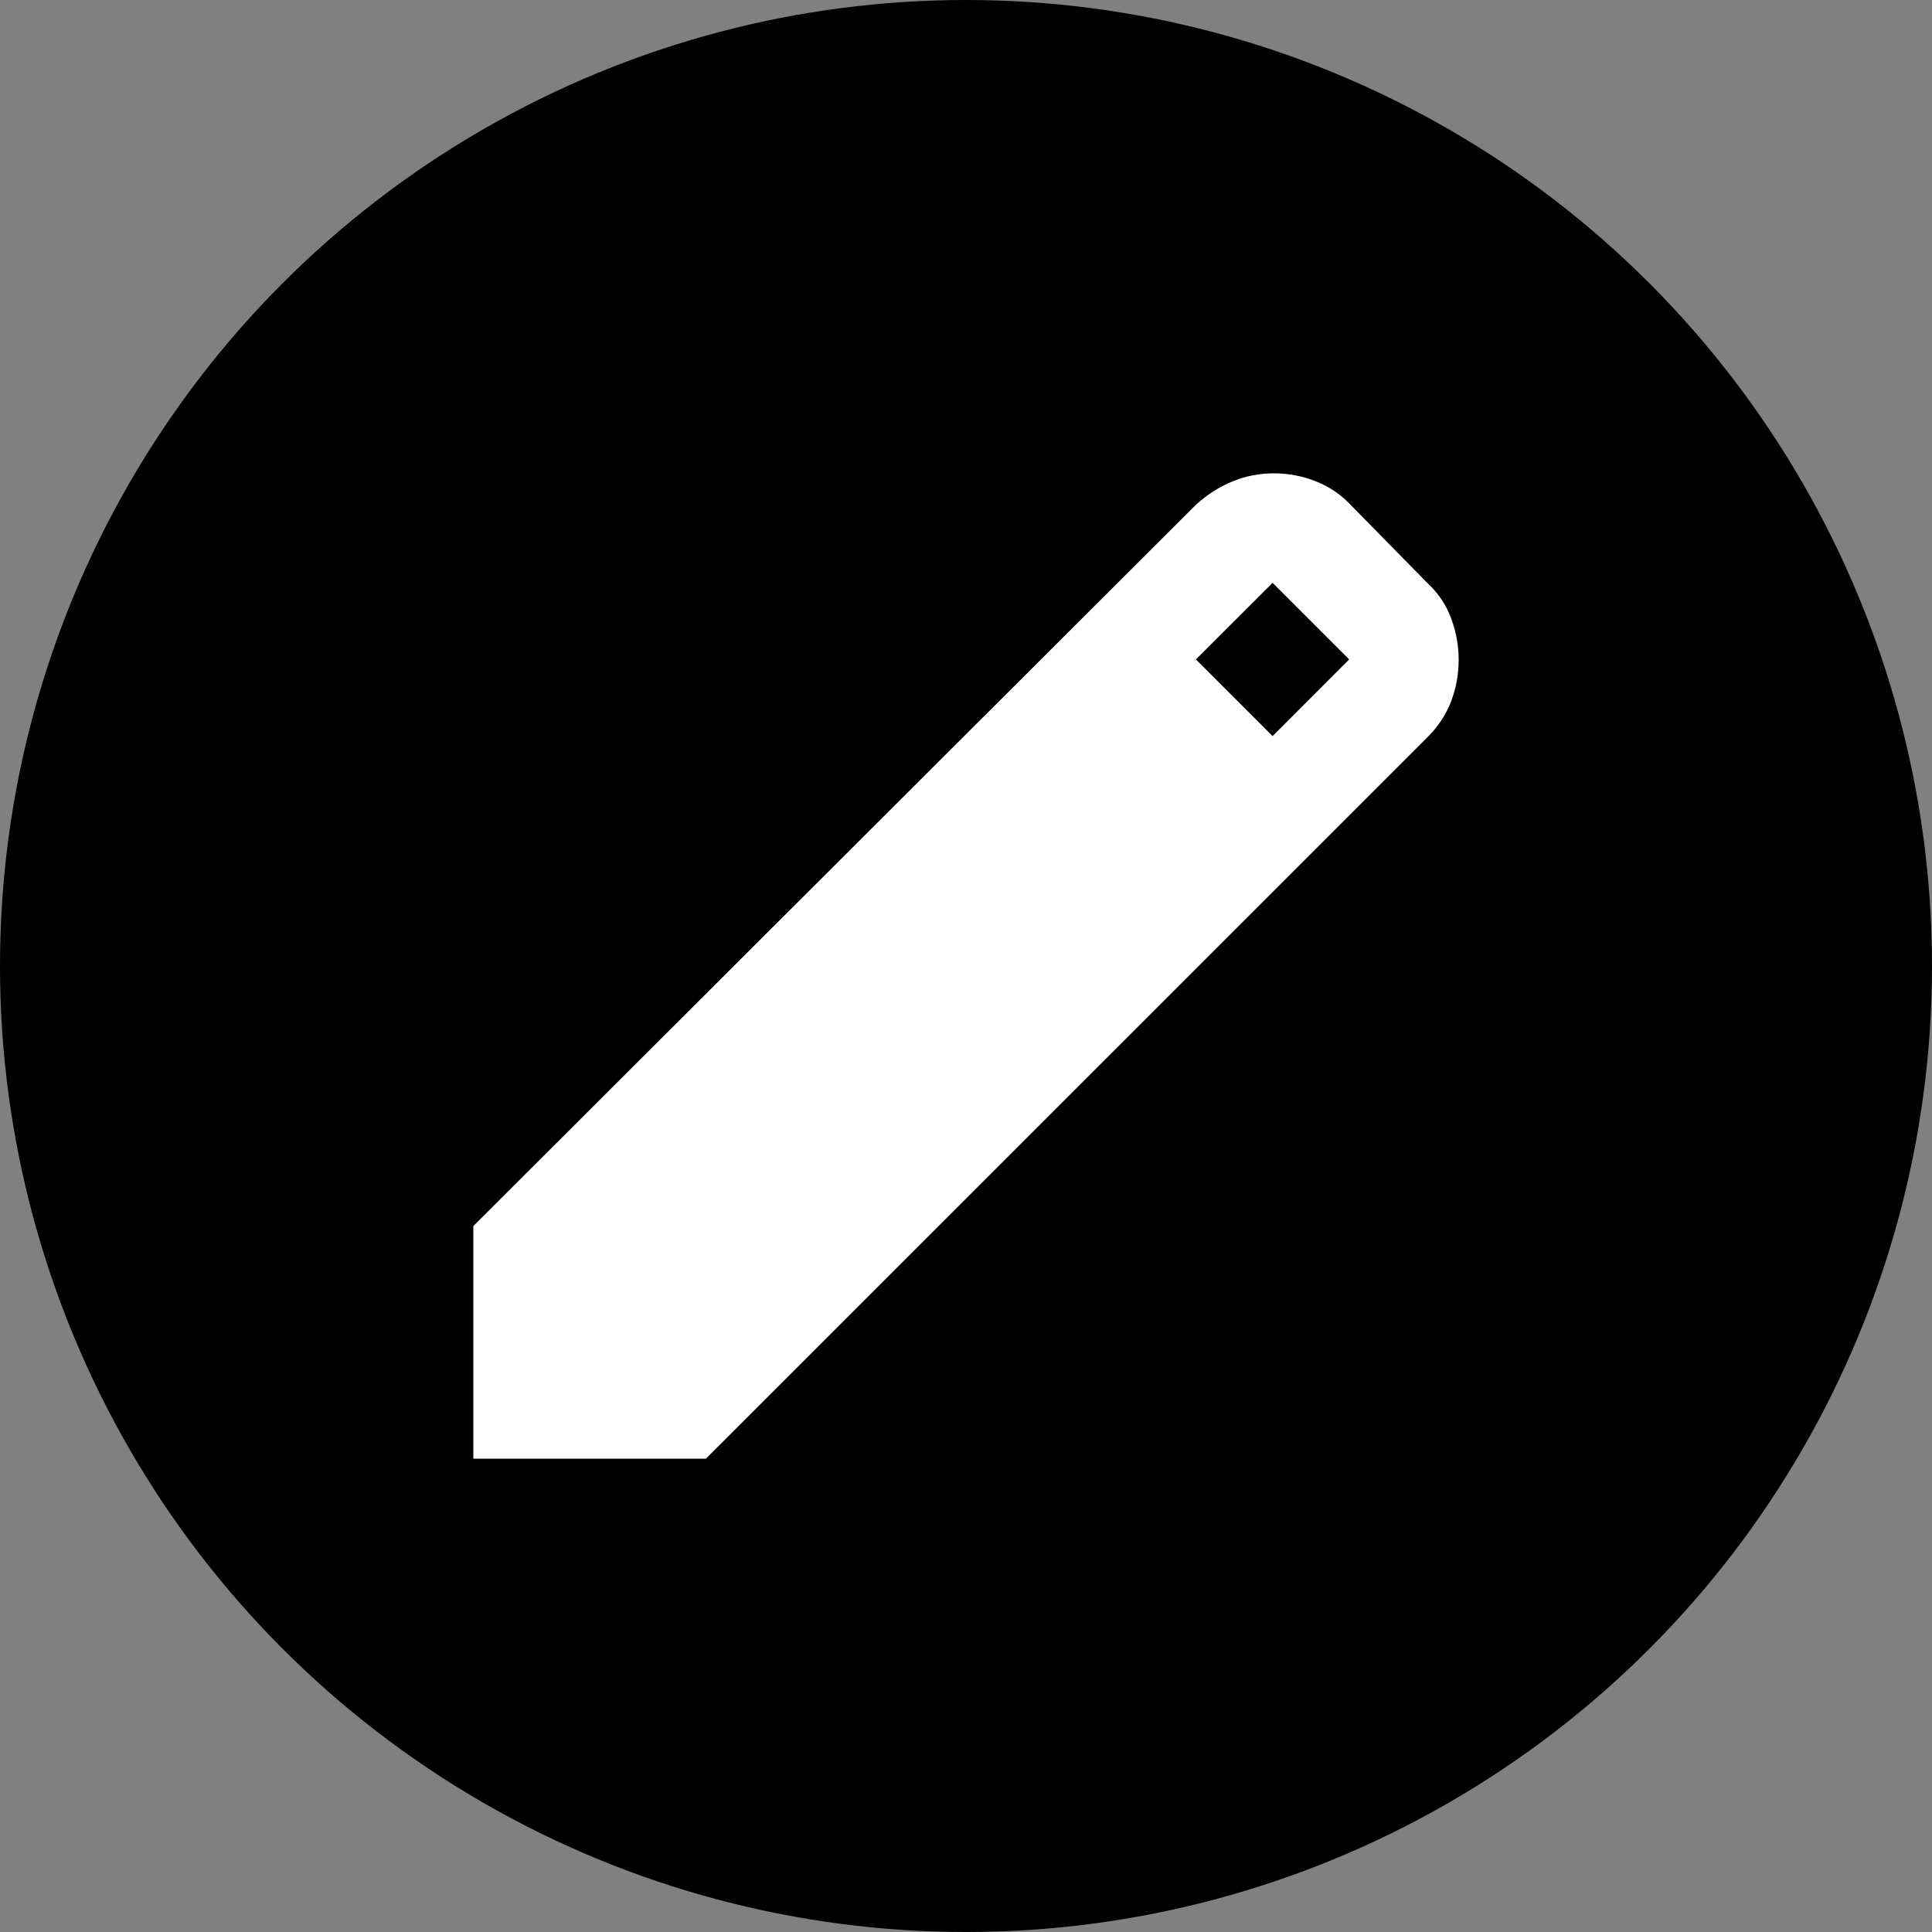 <svg width="25" height="25" viewBox="0 0 25 25" fill="none" xmlns="http://www.w3.org/2000/svg">
<rect x="0" y="0" width="25" height="25" fill="#808080" stroke="none"/>
<circle cx="12.5" cy="12.5" r="12.5" fill="black"/>
<path d="M6.125 18.875V15.865L15.475 6.532C15.617 6.402 15.773 6.302 15.945 6.231C16.116 6.16 16.296 6.125 16.484 6.125C16.673 6.125 16.856 6.16 17.033 6.231C17.211 6.302 17.364 6.408 17.494 6.55L18.468 7.542C18.609 7.672 18.713 7.825 18.778 8.002C18.843 8.179 18.875 8.356 18.875 8.533C18.875 8.722 18.843 8.902 18.778 9.074C18.713 9.245 18.61 9.402 18.468 9.543L9.135 18.875H6.125ZM16.467 9.525L17.458 8.533L16.467 7.542L15.475 8.533L16.467 9.525Z" fill="white"/>
</svg>
